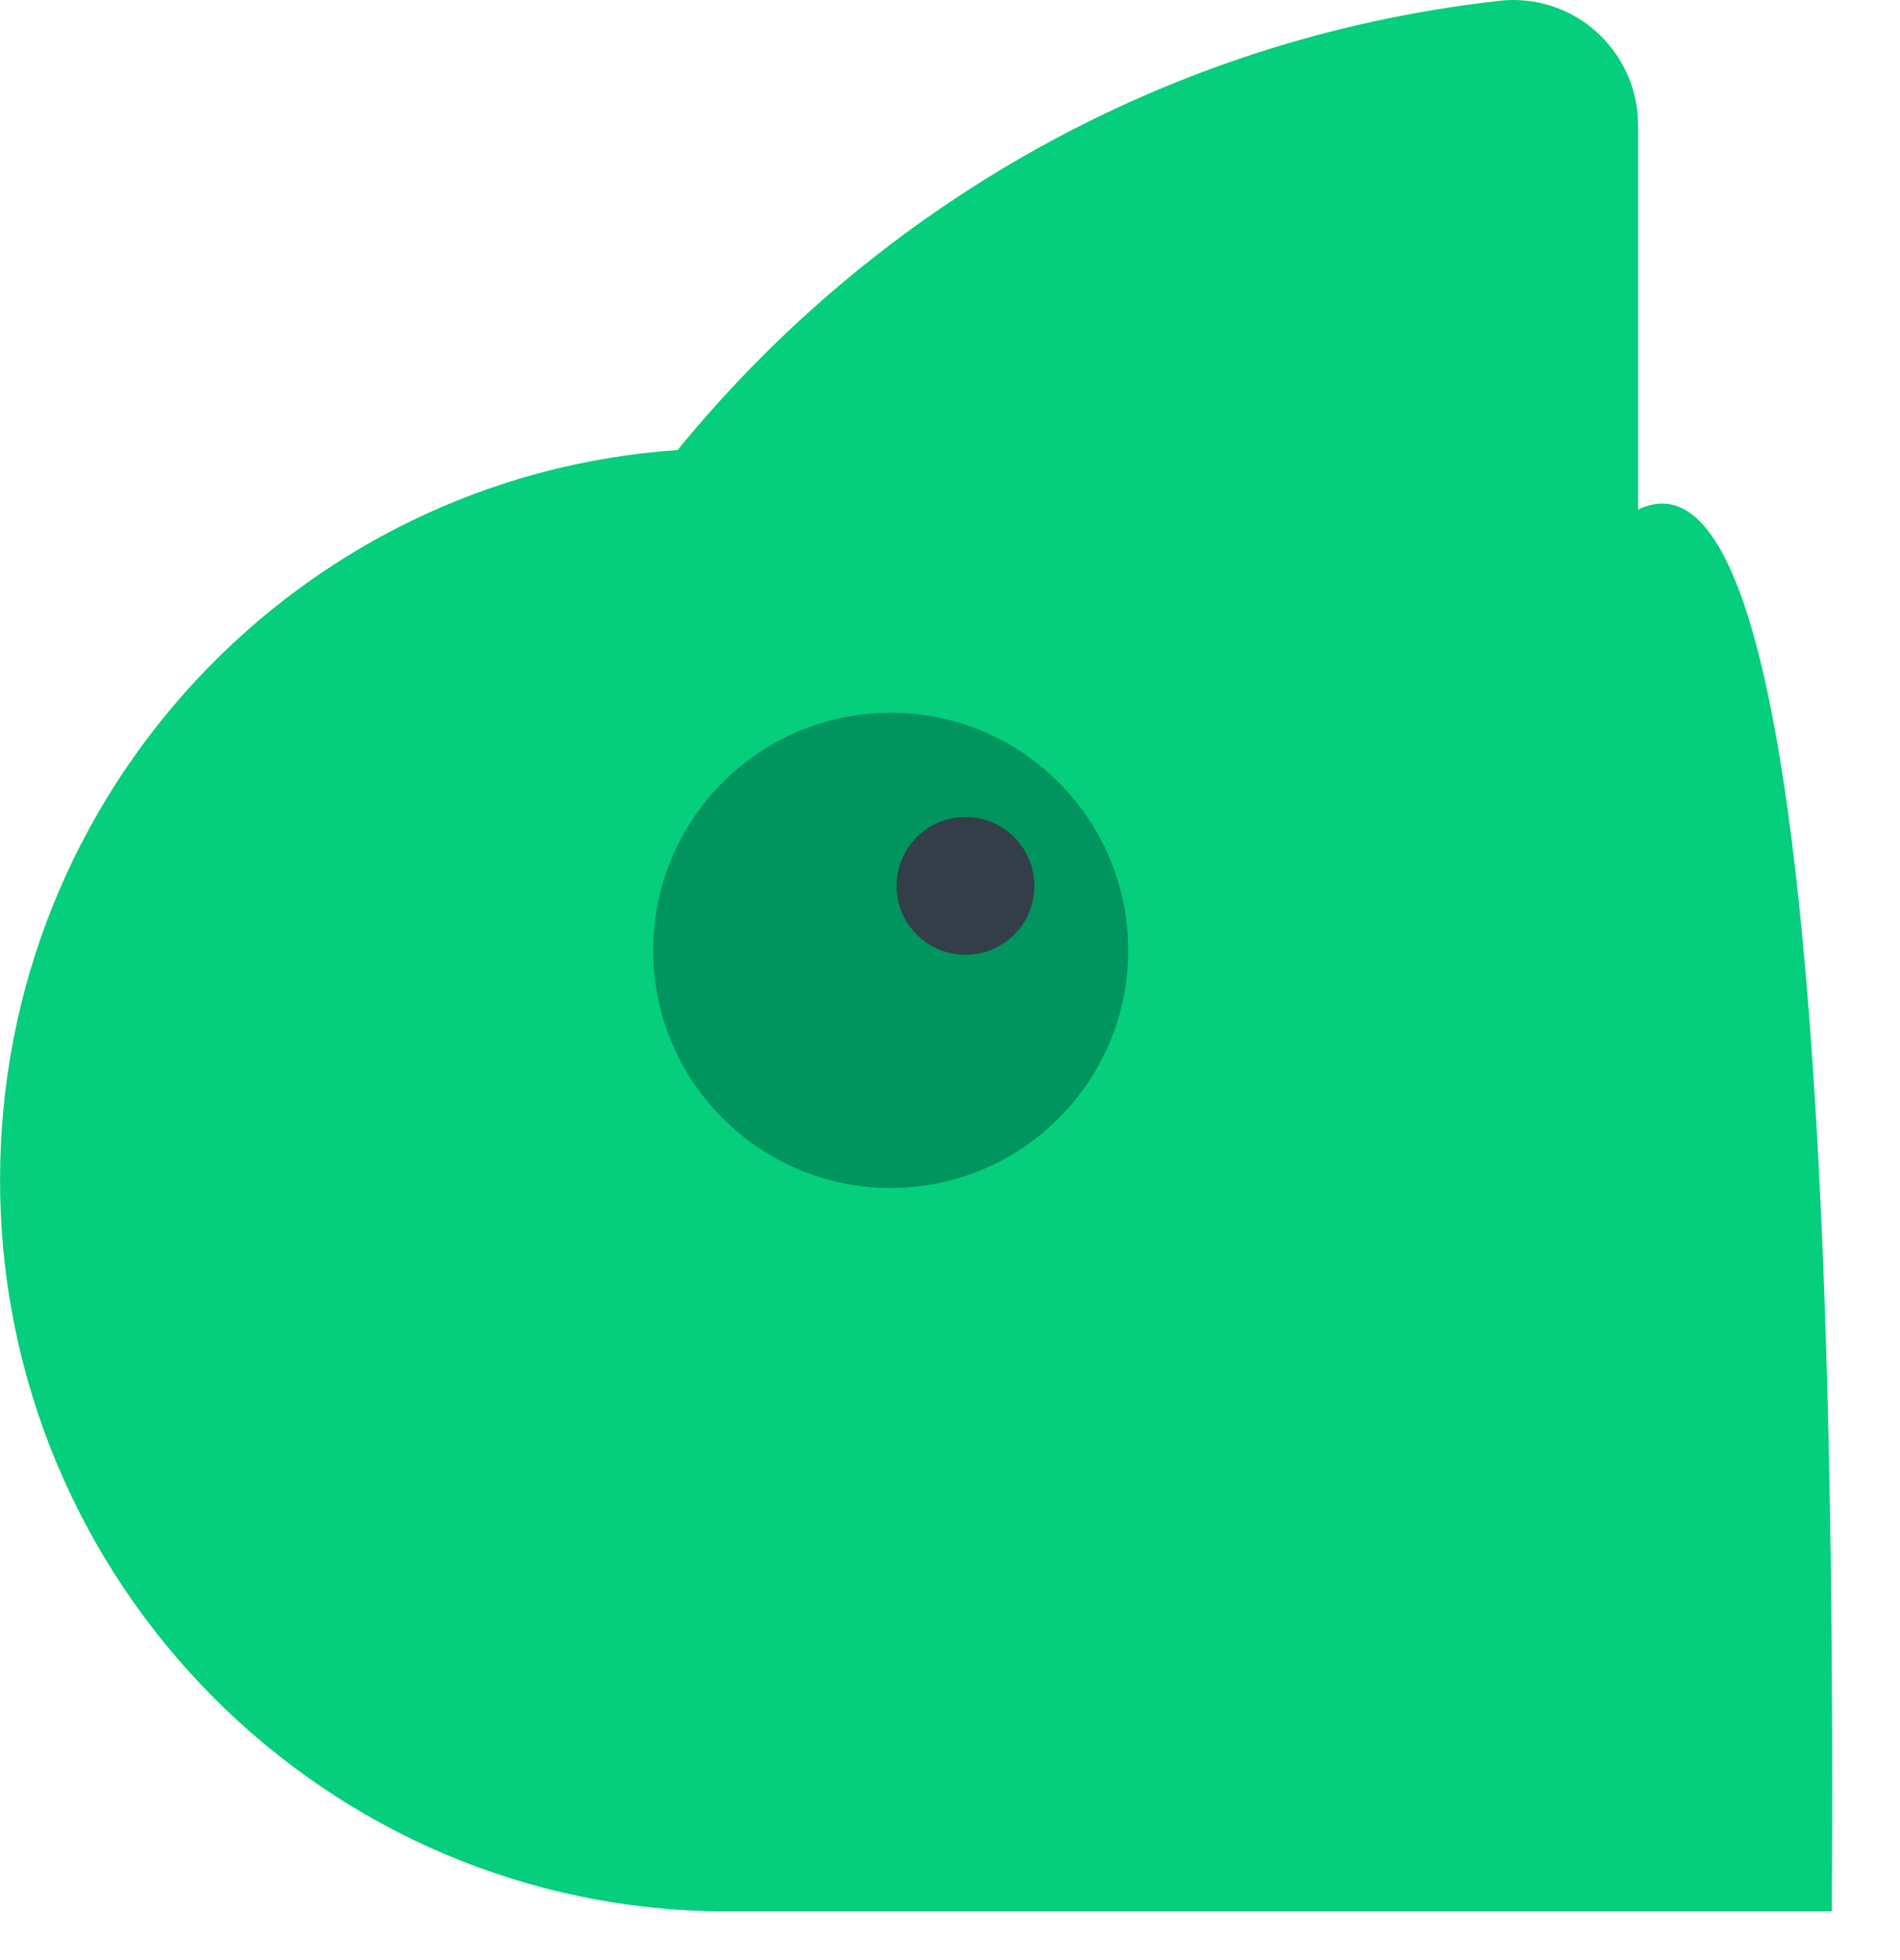 <?xml version="1.0" encoding="UTF-8"?>
<svg width="32px" height="33px" viewBox="0 0 32 33" version="1.1" xmlns="http://www.w3.org/2000/svg" xmlns:xlink="http://www.w3.org/1999/xlink">
    <title>logo-light-mini</title>
    <g id="Page-1" stroke="none" stroke-width="1" fill="none" fill-rule="evenodd">
        <g id="Logos" transform="translate(-72, -93)" fill-rule="nonzero">
            <g id="logo-light-mini" transform="translate(72, 93)">
                <g id="chameleon-svgrepo-com" transform="translate(15.429, 16.09) scale(-1, 1) translate(-15.429, -16.09) ">
                    <path d="M19.446,7.577 C16.088,3.463 11.205,0.653 5.666,0.021 C5.569,0.007 5.47,0 5.369,0 C4.21,0 3.269,0.945 3.269,2.111 L3.269,8.58 C0.994,7.478 -0.094,15.345 0.006,32.18 C3.295,32.18 9.495,32.18 18.606,32.18 C25.372,32.18 30.857,26.665 30.857,19.862 C30.857,13.344 25.82,8.012 19.446,7.577 Z" id="Path" fill="#05CE7C"></path>
                    <g id="Group" transform="translate(11.857, 12)">
                        <circle id="Oval" fill="#00945E" cx="4" cy="4" r="4"></circle>
                        <circle id="Oval" fill="#333E48" cx="2.74" cy="2.915" r="1.16"></circle>
                    </g>
                </g>
            </g>
        </g>
    </g>
</svg>